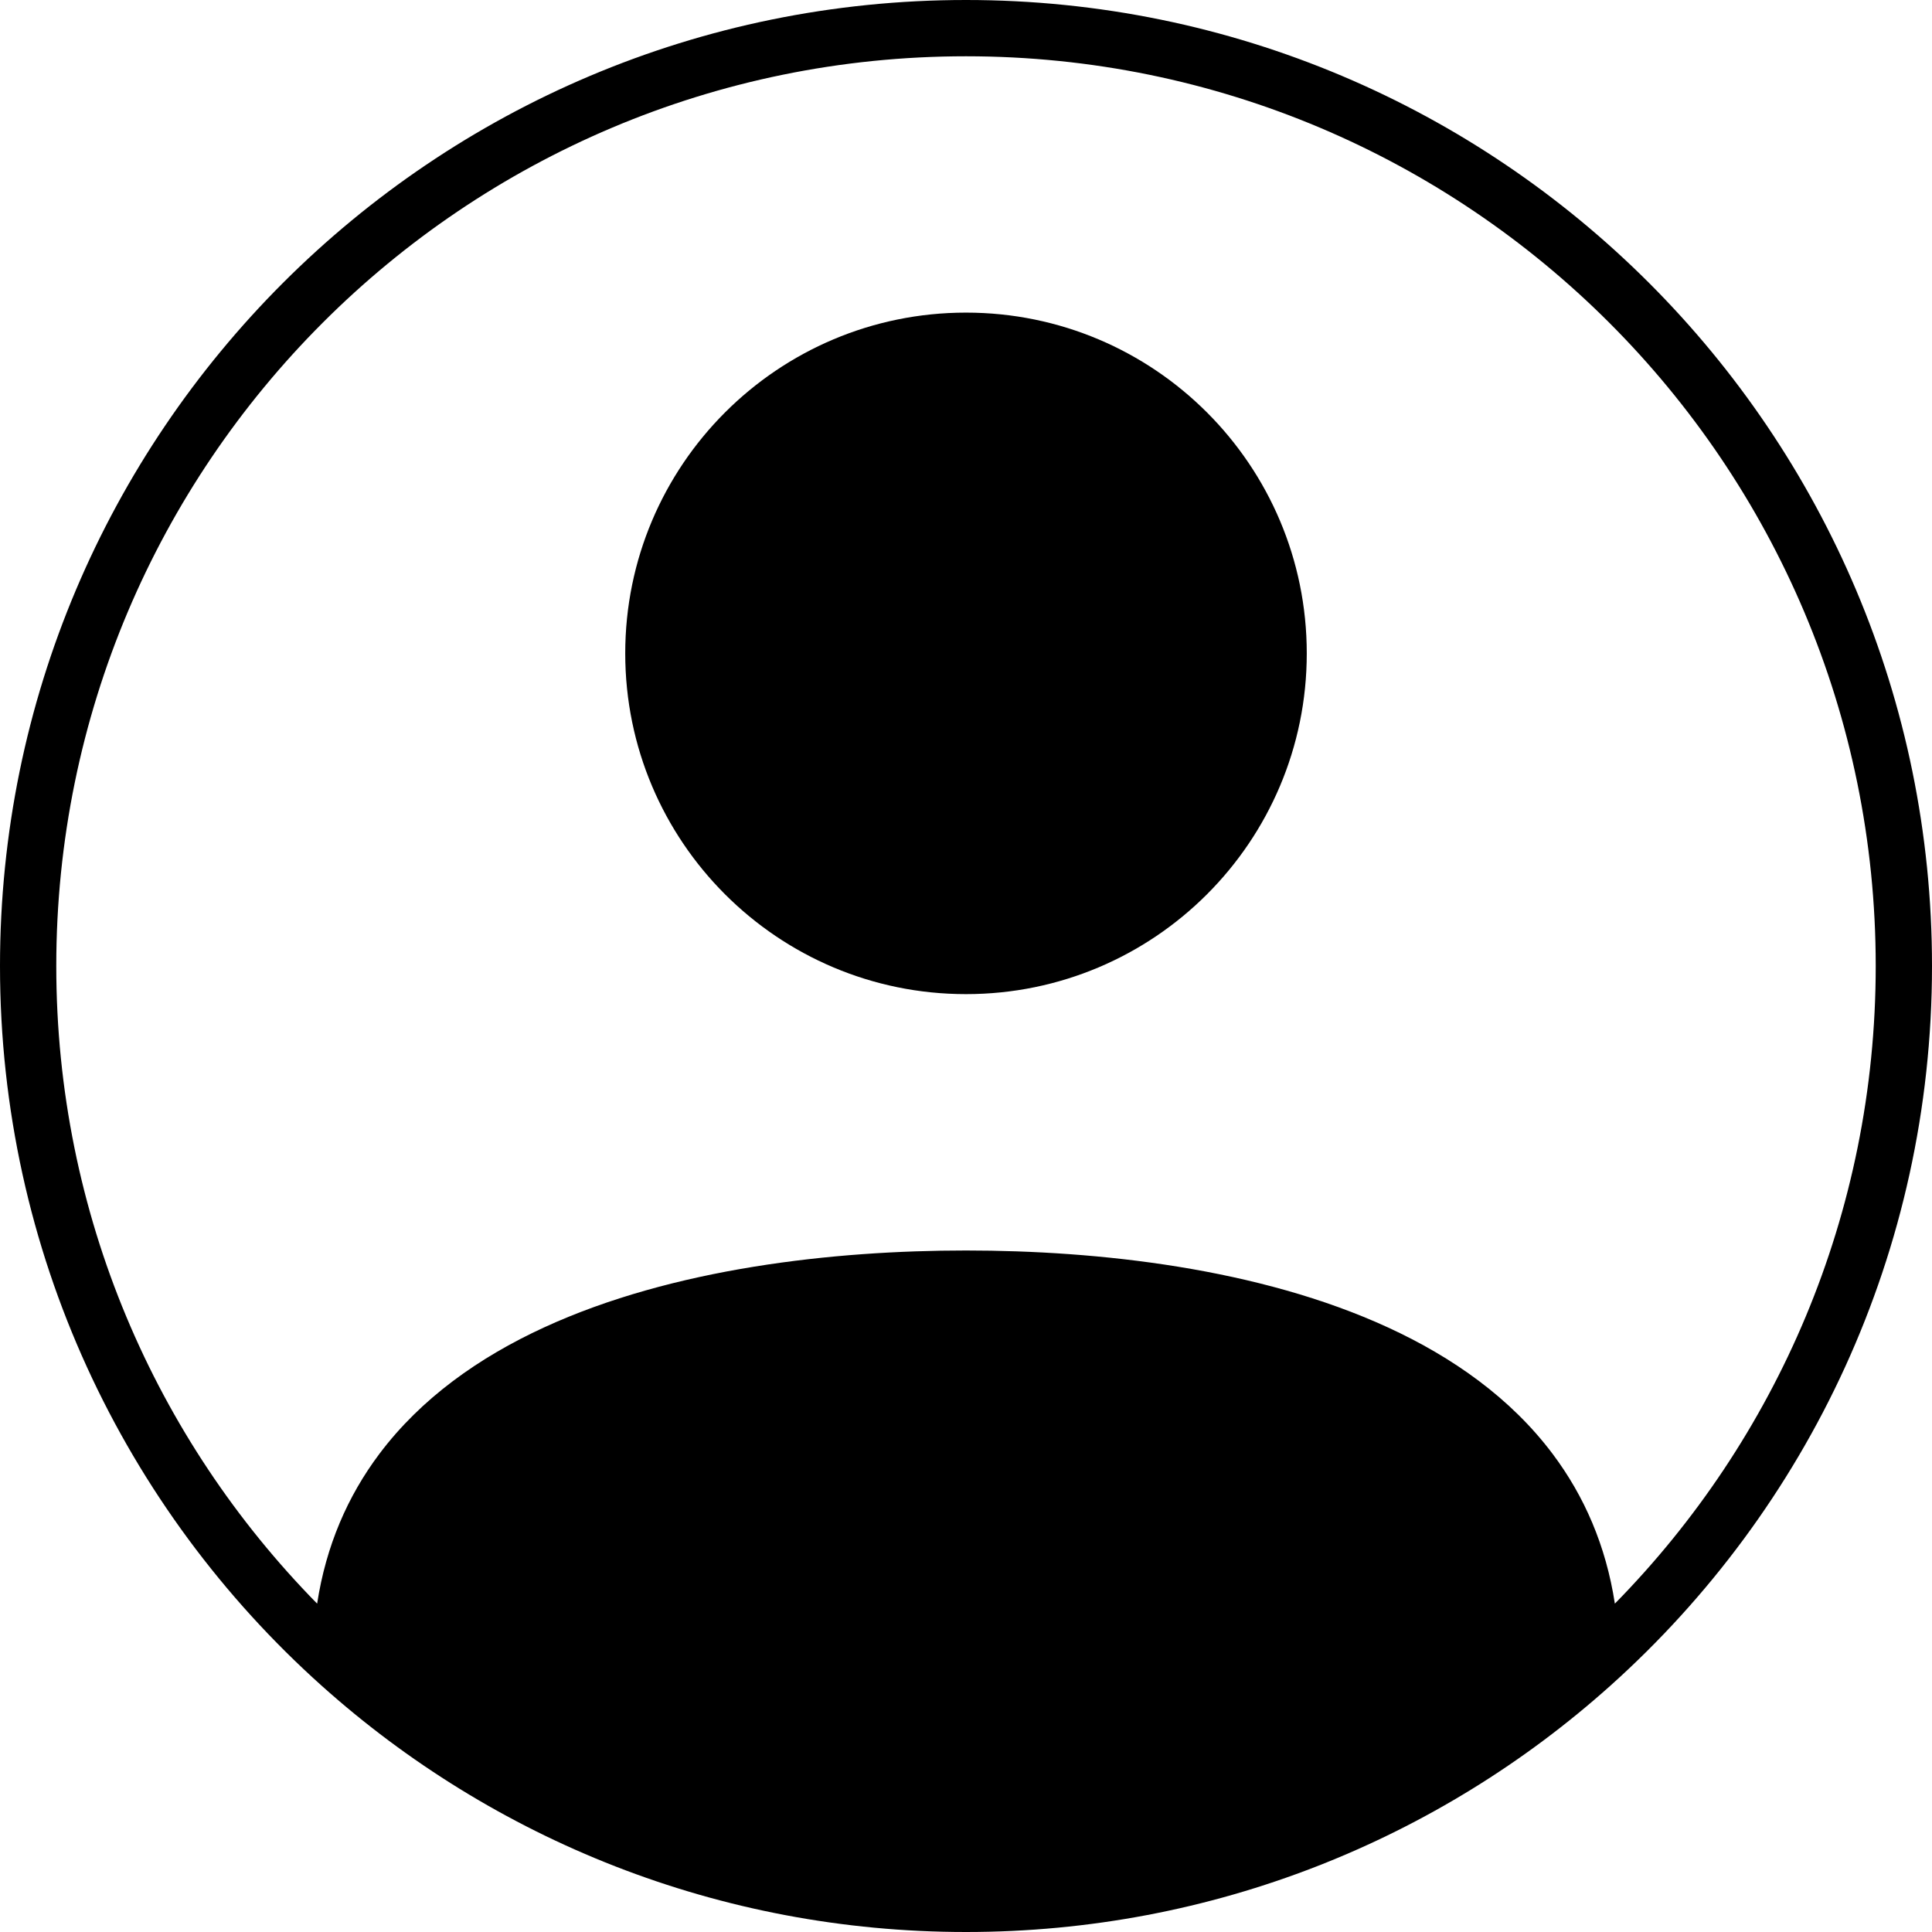 <!--
  - Copyright (c) TIKI Inc.
  - MIT license. See LICENSE file in root directory.
  -->

<svg
        viewBox="0 0 100 100"
        fill="currentColor"
        xmlns="http://www.w3.org/2000/svg"
>
    <path
            d="M32.362 33.819C32.362 24.078 40.259 16.181 50 16.181C59.741 16.181 67.638 24.078 67.638 33.819C67.638 43.56 59.741 51.456 50 51.456C40.259 51.456 32.362 43.56 32.362 33.819Z"
    />
    <path
            d="M0 50C0 22.386 22.386 0 50 0C77.614 0 100 22.386 100 50C100 64.808 93.561 78.115 83.334 87.268C74.489 95.185 62.805 100 50 100C37.195 100 25.511 95.185 16.666 87.268C6.439 78.115 0 64.808 0 50ZM50 2.913C23.994 2.913 2.913 23.994 2.913 50C2.913 62.855 8.062 74.505 16.415 83.004C16.875 80.003 18 77.433 19.633 75.257C21.797 72.374 24.797 70.255 28.153 68.711C34.836 65.635 43.17 64.725 50 64.725C56.83 64.725 65.164 65.635 71.847 68.711C75.203 70.255 78.203 72.374 80.367 75.257C82 77.433 83.125 80.003 83.585 83.004C91.938 74.505 97.087 62.855 97.087 50C97.087 23.994 76.006 2.913 50 2.913Z"
    />
</svg>
